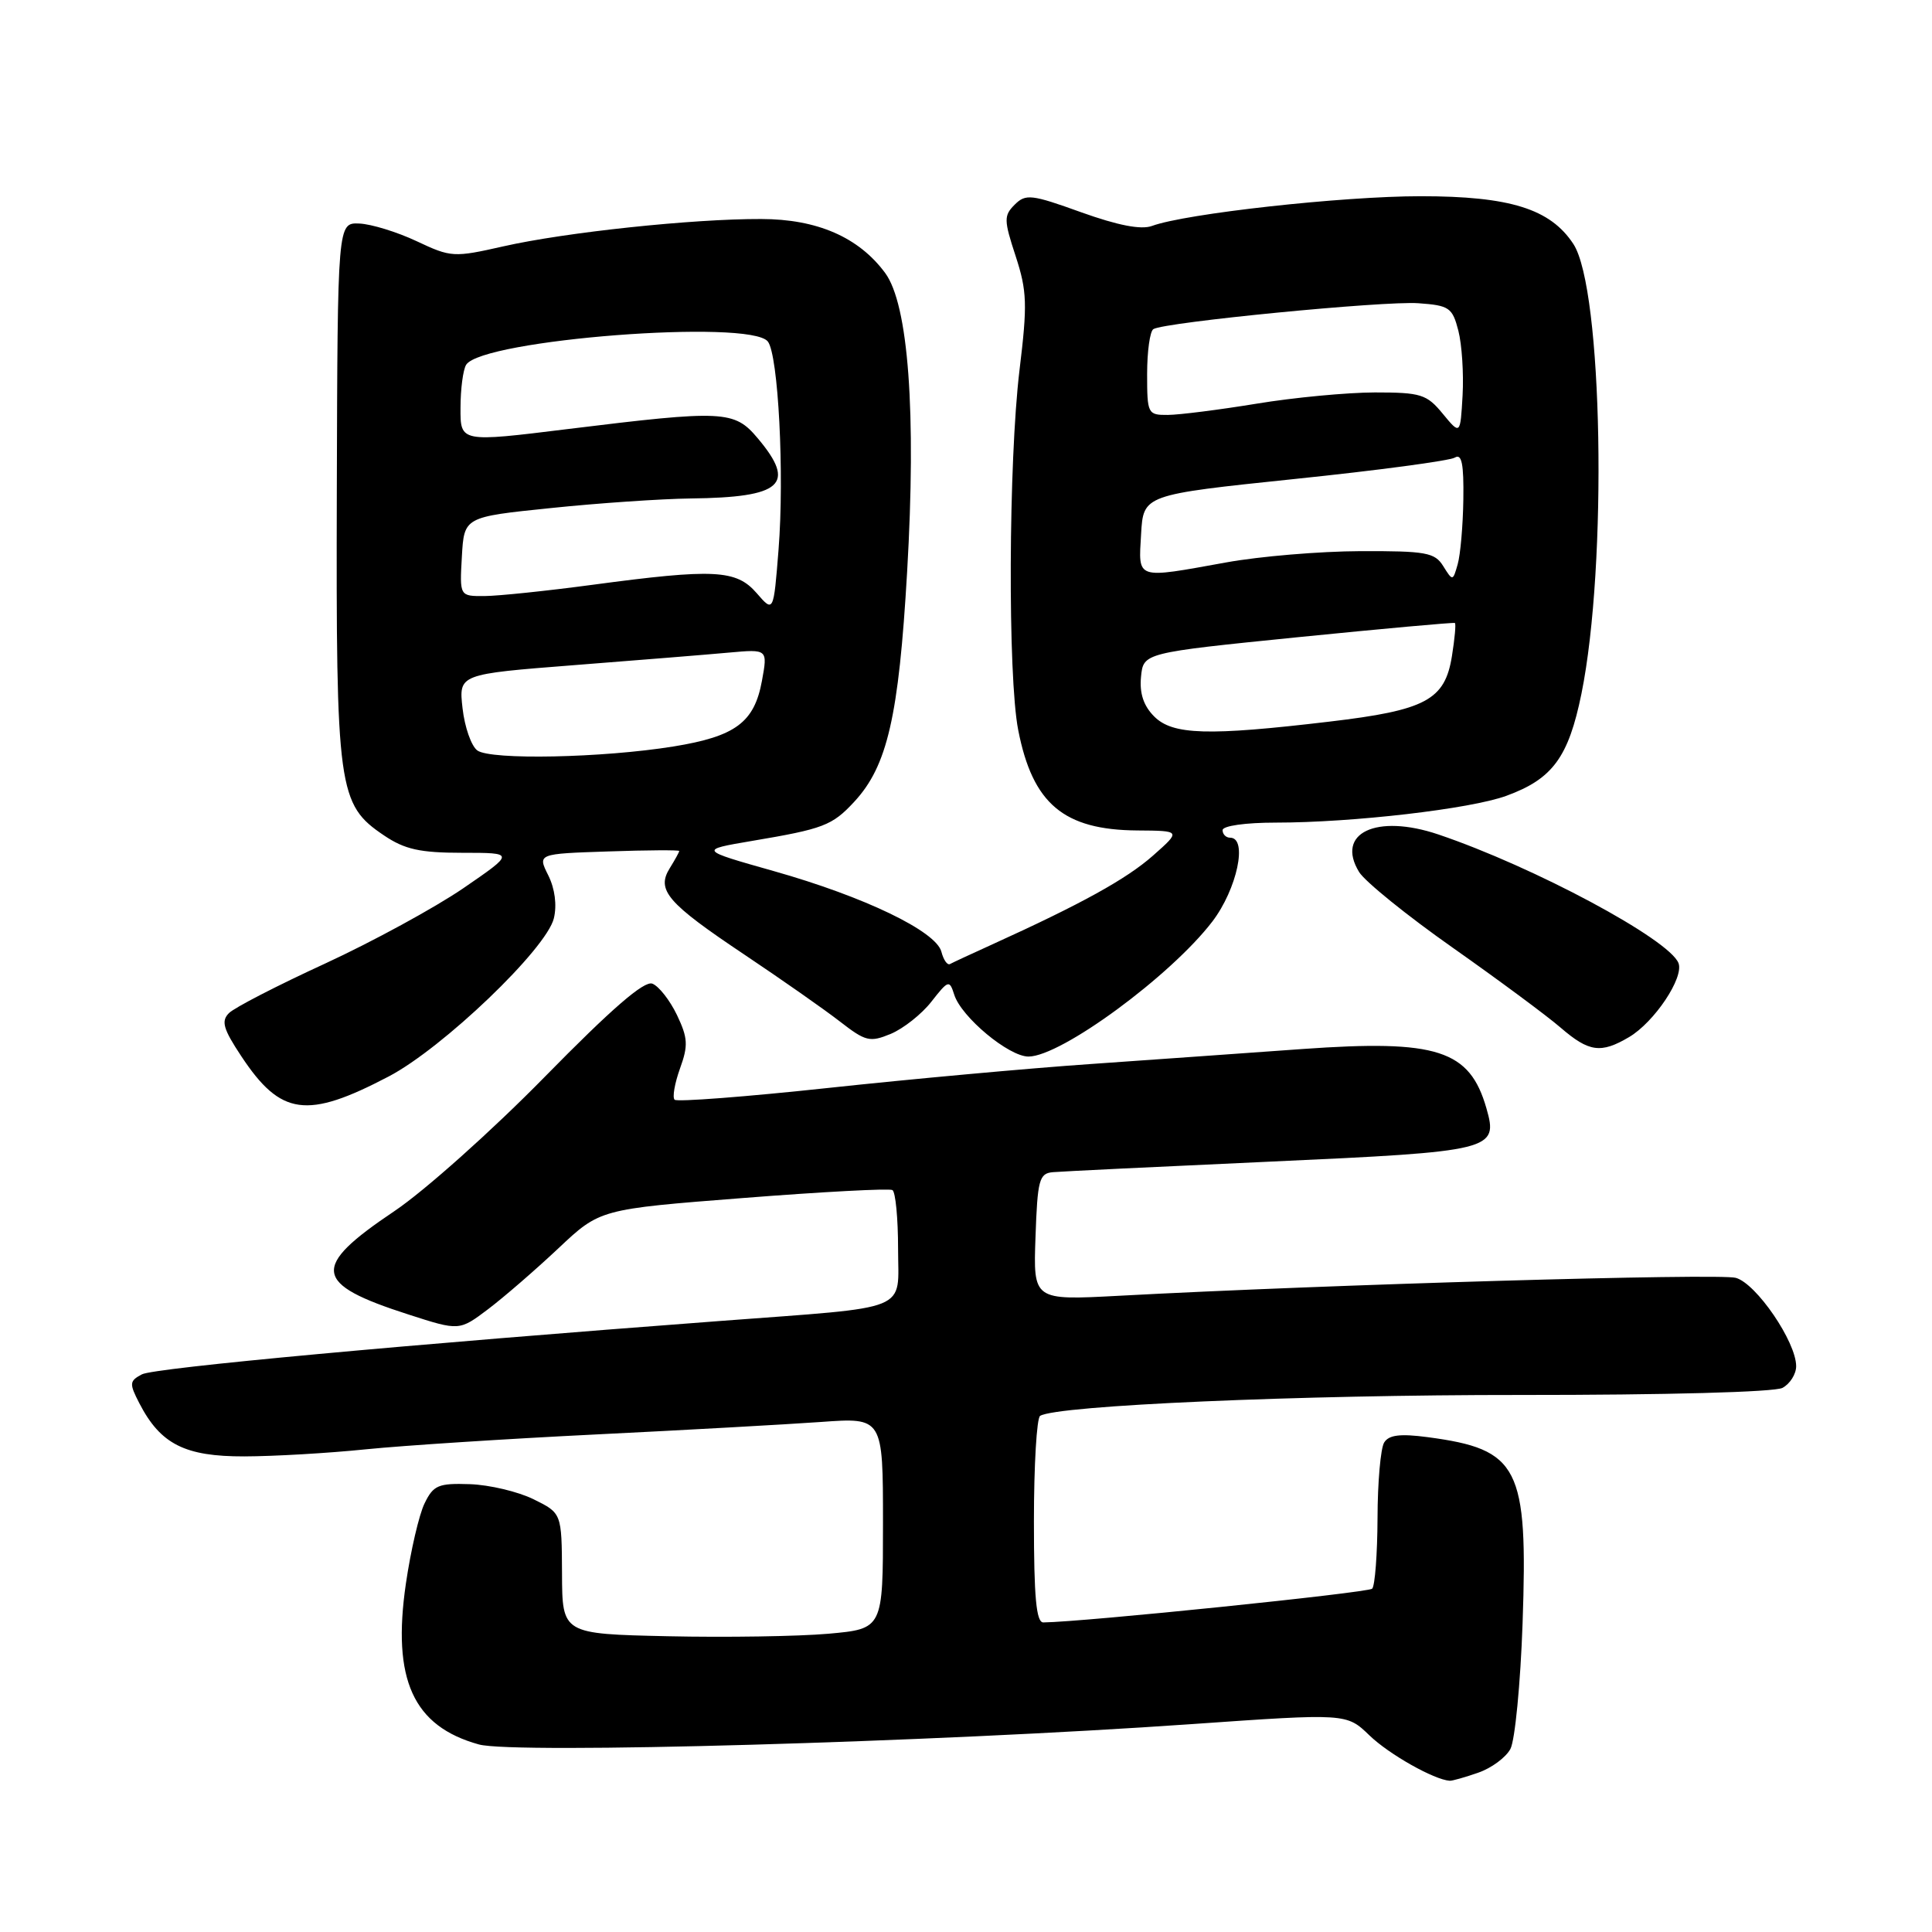 <?xml version="1.0" encoding="UTF-8" standalone="no"?>
<!DOCTYPE svg PUBLIC "-//W3C//DTD SVG 1.1//EN" "http://www.w3.org/Graphics/SVG/1.1/DTD/svg11.dtd" >
<svg xmlns="http://www.w3.org/2000/svg" xmlns:xlink="http://www.w3.org/1999/xlink" version="1.1" viewBox="0 0 256 256">
 <g >
 <path fill="currentColor"
d=" M 195.87 234.89 C 197.62 234.29 199.54 232.87 200.14 231.74 C 200.74 230.61 201.47 223.12 201.75 215.09 C 202.47 194.35 201.29 192.04 189.17 190.43 C 185.55 189.95 184.03 190.13 183.41 191.14 C 182.94 191.89 182.54 196.40 182.53 201.16 C 182.51 205.93 182.19 210.13 181.82 210.51 C 181.29 211.04 143.59 214.92 138.25 214.98 C 137.31 215.00 137.00 211.65 137.00 201.56 C 137.00 194.17 137.37 187.89 137.82 187.61 C 140.07 186.22 172.14 184.82 201.44 184.84 C 220.77 184.85 235.14 184.46 236.19 183.90 C 237.19 183.36 238.00 182.07 238.00 181.03 C 238.00 177.80 232.71 170.06 230.00 169.32 C 227.73 168.70 175.80 170.21 148.21 171.70 C 136.91 172.30 136.91 172.30 137.21 163.90 C 137.47 156.34 137.70 155.48 139.50 155.32 C 140.60 155.22 153.57 154.59 168.33 153.92 C 197.87 152.58 198.55 152.41 196.96 146.86 C 194.74 139.11 190.44 137.73 172.58 139.00 C 165.39 139.52 152.75 140.41 144.50 140.99 C 136.25 141.56 120.60 142.99 109.73 144.16 C 98.85 145.33 89.70 146.03 89.39 145.72 C 89.07 145.41 89.40 143.55 90.10 141.59 C 91.21 138.53 91.15 137.54 89.70 134.49 C 88.76 132.54 87.30 130.67 86.44 130.34 C 85.35 129.92 81.03 133.67 72.19 142.68 C 65.21 149.80 56.24 157.81 52.26 160.48 C 41.15 167.94 41.44 170.10 54.13 174.18 C 60.86 176.35 60.86 176.35 64.68 173.47 C 66.78 171.88 70.97 168.25 74.00 165.40 C 79.50 160.22 79.50 160.22 98.50 158.74 C 108.95 157.92 117.84 157.45 118.25 157.69 C 118.66 157.92 119.00 161.42 119.00 165.47 C 119.00 173.94 121.07 173.10 95.50 175.03 C 53.96 178.15 20.40 181.25 18.80 182.11 C 17.14 182.99 17.11 183.32 18.47 185.95 C 21.27 191.37 24.51 193.00 32.38 192.98 C 36.30 192.97 43.55 192.55 48.50 192.04 C 53.45 191.54 67.17 190.65 79.00 190.07 C 90.83 189.49 104.21 188.74 108.75 188.42 C 117.00 187.82 117.00 187.82 117.00 201.82 C 117.00 215.83 117.00 215.83 109.75 216.48 C 105.76 216.83 96.20 216.98 88.50 216.81 C 74.50 216.50 74.50 216.50 74.47 208.50 C 74.43 200.50 74.43 200.50 70.70 198.66 C 68.65 197.65 64.86 196.75 62.27 196.66 C 58.09 196.52 57.43 196.79 56.26 199.20 C 55.53 200.68 54.42 205.48 53.78 209.85 C 51.93 222.55 54.74 228.74 63.46 231.15 C 68.12 232.44 123.57 230.86 157.96 228.45 C 178.42 227.02 178.42 227.02 181.46 229.95 C 184.03 232.44 190.03 235.83 192.10 235.96 C 192.43 235.98 194.13 235.50 195.87 234.89 Z  M 51.50 142.64 C 58.67 138.89 72.41 125.73 73.39 121.68 C 73.81 119.93 73.53 117.76 72.65 115.99 C 71.22 113.13 71.22 113.13 80.61 112.82 C 85.78 112.64 90.00 112.62 90.00 112.76 C 90.00 112.91 89.44 113.92 88.76 115.02 C 86.93 117.94 88.39 119.64 98.65 126.50 C 103.58 129.80 109.28 133.79 111.31 135.37 C 114.70 138.00 115.26 138.14 118.04 136.99 C 119.70 136.29 122.13 134.38 123.42 132.72 C 125.66 129.86 125.81 129.81 126.44 131.80 C 127.38 134.77 133.67 140.00 136.28 140.00 C 140.60 139.99 155.12 129.32 160.64 122.11 C 163.92 117.81 165.37 111.00 163.00 111.00 C 162.45 111.00 162.00 110.55 162.00 110.00 C 162.00 109.43 165.01 109.00 169.04 109.00 C 179.24 109.00 194.85 107.19 199.60 105.45 C 205.73 103.21 207.83 100.35 209.55 91.92 C 213.02 74.82 212.37 38.27 208.48 32.33 C 205.43 27.68 200.08 26.00 188.25 26.00 C 177.84 26.00 157.08 28.30 152.64 29.94 C 151.20 30.47 148.13 29.87 143.27 28.13 C 136.67 25.75 135.91 25.66 134.45 27.12 C 133.00 28.57 133.01 29.16 134.58 33.94 C 136.09 38.57 136.15 40.33 135.09 49.04 C 133.63 61.14 133.52 89.62 134.92 96.74 C 136.83 106.51 140.94 109.97 150.70 110.04 C 156.50 110.08 156.50 110.08 152.77 113.38 C 149.26 116.48 143.28 119.78 131.50 125.13 C 128.75 126.38 126.22 127.55 125.88 127.74 C 125.53 127.93 125.02 127.20 124.74 126.11 C 124.03 123.39 114.54 118.82 102.55 115.43 C 92.61 112.62 92.61 112.62 99.62 111.43 C 109.12 109.83 110.26 109.40 113.19 106.24 C 117.58 101.51 119.09 94.95 120.20 75.75 C 121.43 54.62 120.37 40.33 117.28 36.16 C 113.78 31.43 108.27 29.03 100.86 29.02 C 91.78 28.99 74.93 30.78 66.71 32.64 C 60.12 34.13 59.77 34.11 55.21 31.96 C 52.62 30.74 49.20 29.69 47.62 29.62 C 44.73 29.50 44.73 29.50 44.63 65.00 C 44.52 104.71 44.78 106.59 50.90 110.71 C 53.63 112.55 55.66 113.00 61.26 113.00 C 68.23 113.00 68.23 113.00 61.37 117.71 C 57.59 120.29 49.35 124.78 43.07 127.68 C 36.78 130.57 31.05 133.52 30.34 134.24 C 29.28 135.30 29.57 136.33 31.97 139.95 C 37.20 147.85 40.64 148.33 51.50 142.64 Z  M 215.86 137.42 C 219.21 135.44 223.15 129.55 222.41 127.62 C 221.20 124.47 203.27 114.86 190.59 110.57 C 182.37 107.80 176.93 110.38 180.09 115.55 C 180.87 116.81 186.45 121.33 192.50 125.58 C 198.55 129.84 204.98 134.60 206.78 136.16 C 210.55 139.41 212.12 139.63 215.86 137.42 Z  M 63.25 99.44 C 62.45 98.86 61.57 96.34 61.29 93.85 C 60.78 89.33 60.78 89.33 76.14 88.13 C 84.59 87.47 93.80 86.73 96.61 86.47 C 101.73 86.01 101.73 86.01 100.96 90.22 C 99.95 95.73 97.45 97.58 89.25 98.91 C 79.84 100.43 65.02 100.73 63.25 99.44 Z  M 152.94 94.94 C 151.53 93.53 150.98 91.88 151.19 89.69 C 151.50 86.50 151.50 86.50 172.00 84.43 C 183.28 83.30 192.63 82.45 192.78 82.55 C 192.94 82.65 192.76 84.62 192.39 86.93 C 191.46 92.76 188.94 94.11 176.15 95.62 C 160.05 97.53 155.39 97.39 152.94 94.94 Z  M 100.26 78.59 C 97.56 75.48 94.63 75.33 78.50 77.49 C 72.45 78.30 66.01 78.97 64.20 78.98 C 60.90 79.00 60.90 79.00 61.20 73.75 C 61.50 68.50 61.50 68.50 73.00 67.32 C 79.33 66.66 87.65 66.10 91.50 66.05 C 103.65 65.91 105.56 64.20 100.41 58.08 C 97.30 54.37 95.91 54.31 75.25 56.85 C 61.00 58.61 61.00 58.61 61.02 54.05 C 61.02 51.55 61.36 48.98 61.77 48.33 C 63.90 44.99 99.37 42.25 101.74 45.25 C 103.13 47.00 103.95 62.89 103.16 72.84 C 102.50 81.18 102.50 81.18 100.26 78.59 Z  M 191.24 75.02 C 190.12 73.21 188.96 73.00 180.24 73.03 C 174.88 73.05 166.90 73.72 162.50 74.52 C 150.37 76.71 150.85 76.86 151.20 70.78 C 151.50 65.56 151.50 65.56 171.53 63.47 C 182.55 62.33 192.11 61.05 192.78 60.63 C 193.69 60.07 193.97 61.47 193.90 66.19 C 193.85 69.66 193.51 73.52 193.15 74.77 C 192.51 77.02 192.49 77.02 191.24 75.02 Z  M 191.17 54.82 C 189.05 52.24 188.28 52.00 182.17 52.00 C 178.50 52.01 171.45 52.67 166.50 53.49 C 161.55 54.30 156.26 54.97 154.75 54.98 C 152.08 55.00 152.00 54.83 152.00 49.56 C 152.00 46.57 152.37 43.89 152.83 43.61 C 154.31 42.69 183.40 39.85 187.95 40.18 C 192.04 40.47 192.45 40.76 193.24 43.82 C 193.71 45.65 193.96 49.51 193.80 52.39 C 193.50 57.64 193.50 57.64 191.17 54.82 Z "/>
</g>
</svg>